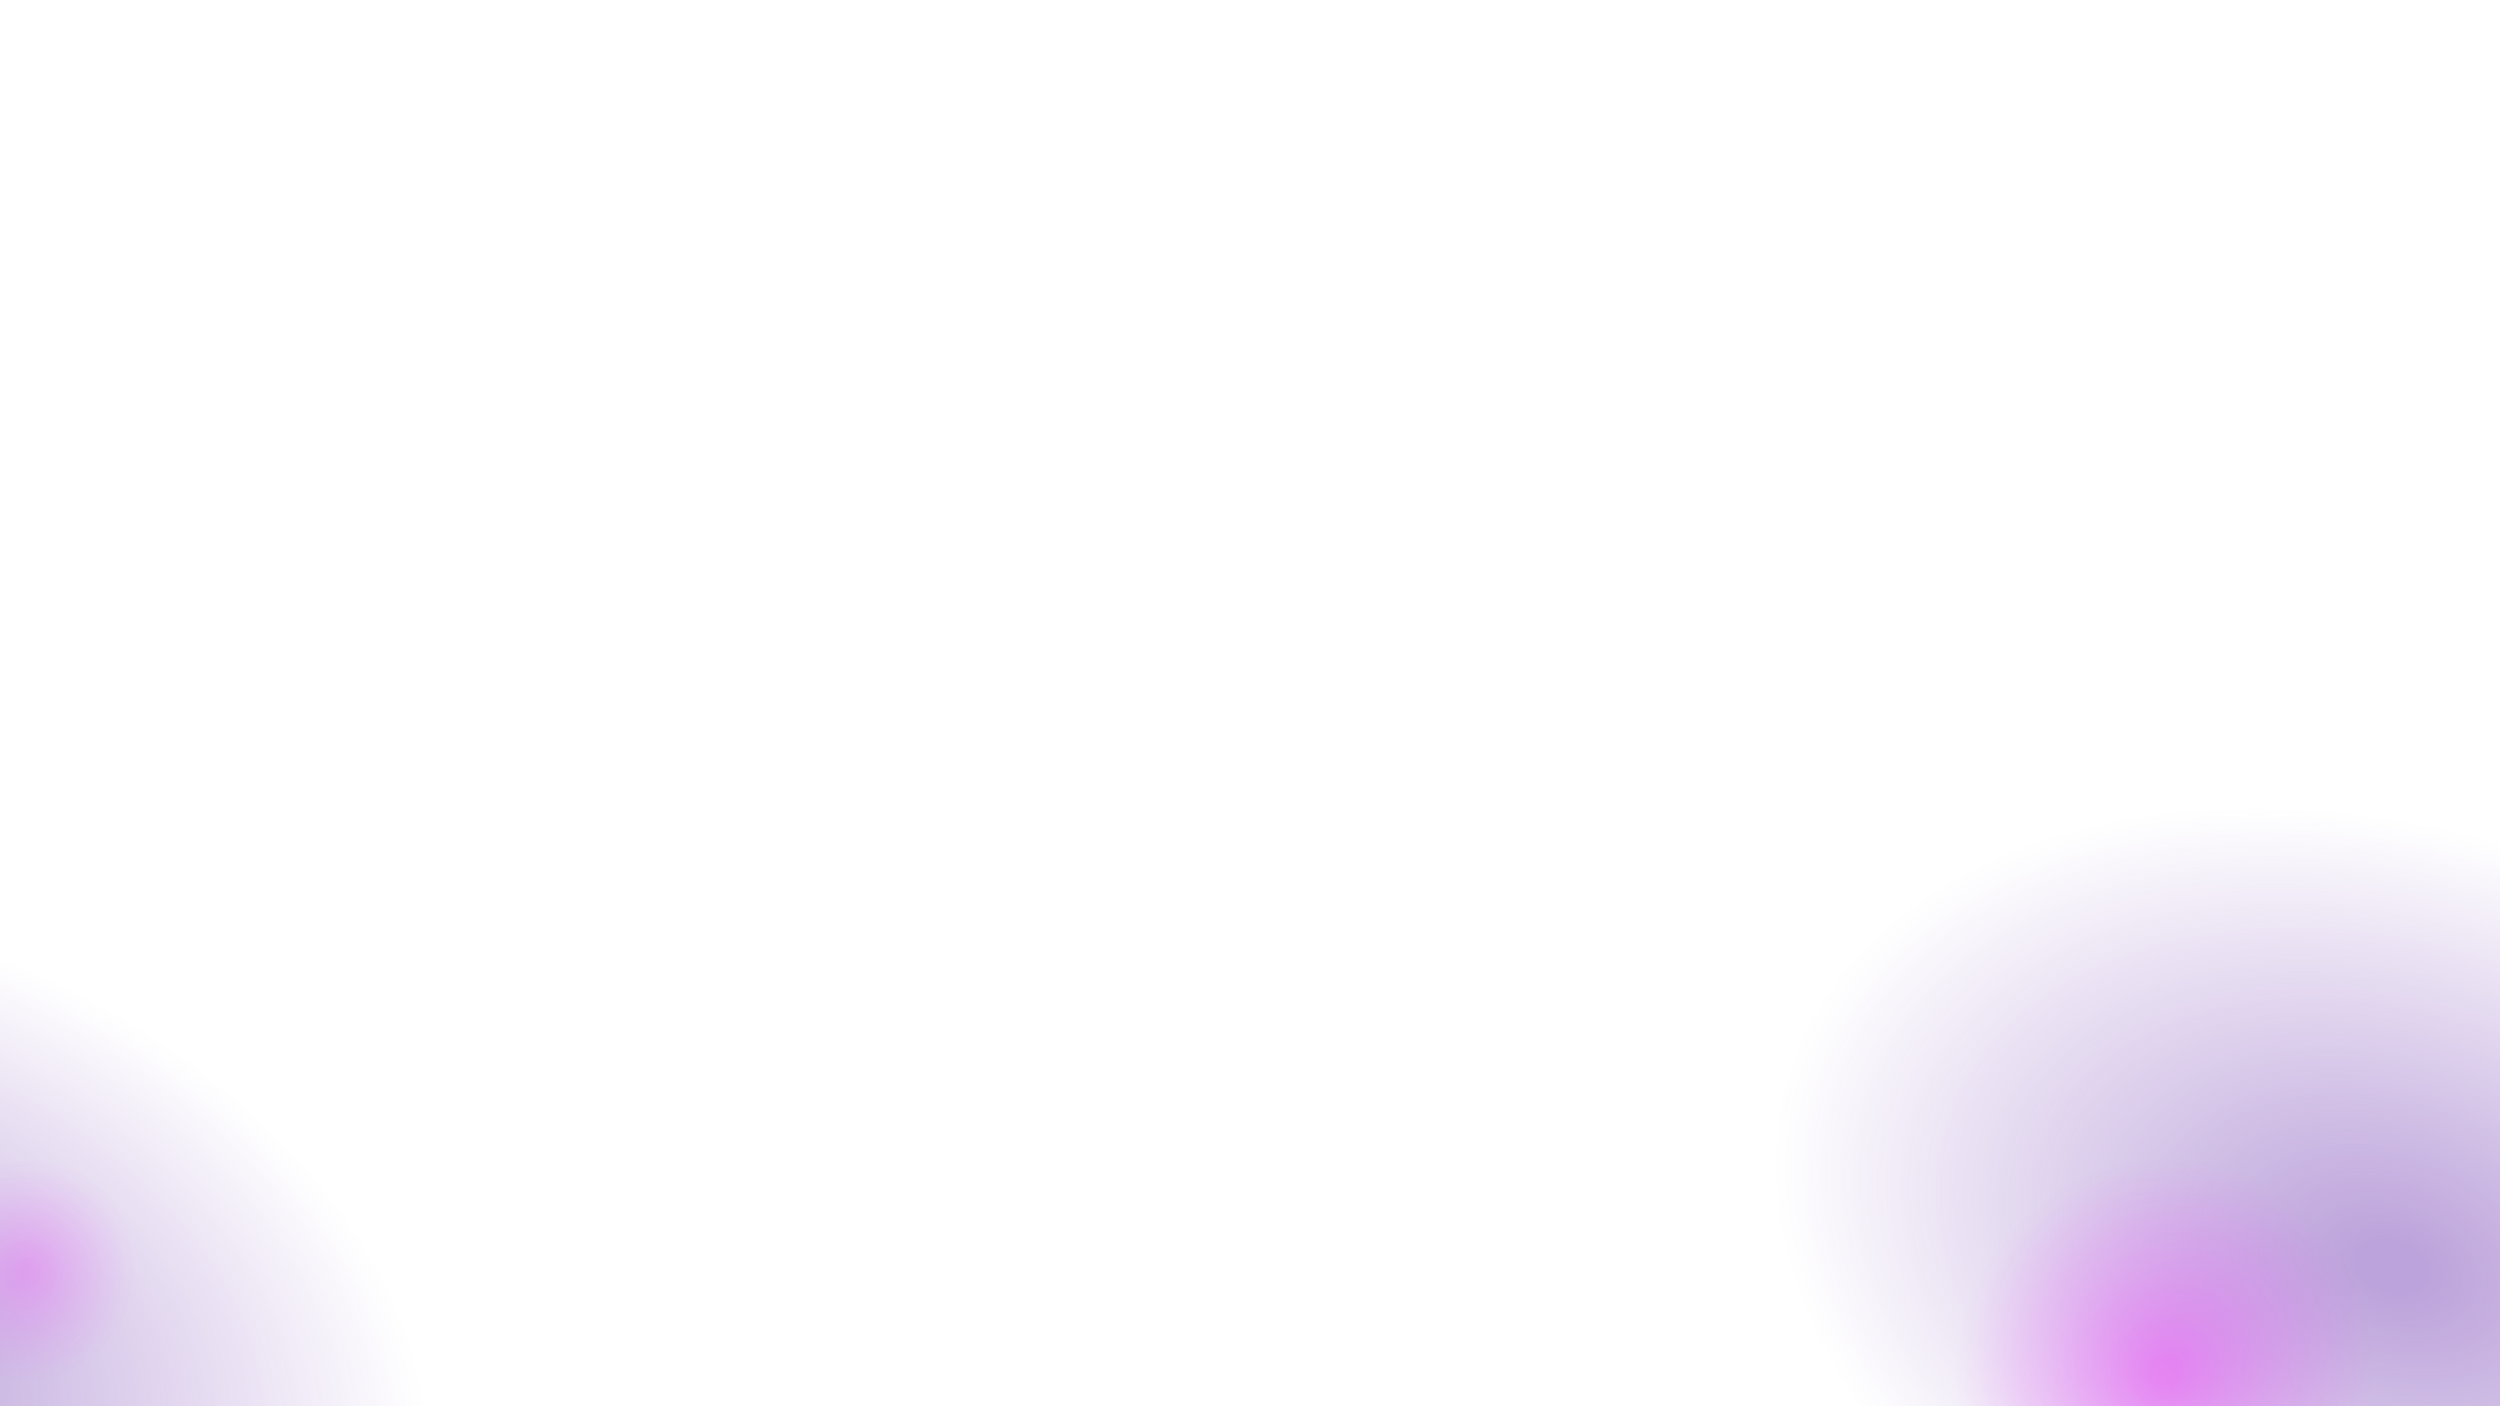 <?xml version="1.0" encoding="utf-8"?>
<!-- Generator: Adobe Illustrator 24.1.2, SVG Export Plug-In . SVG Version: 6.00 Build 0)  -->
<svg version="1.1" id="Layer_1" xmlns="http://www.w3.org/2000/svg" xmlns:xlink="http://www.w3.org/1999/xlink" x="0px" y="0px"
	 width="1920px" height="1080px" viewBox="0 0 1920 1080" style="enable-background:new 0 0 1920 1080;" xml:space="preserve">
<style type="text/css">
	.st0{opacity:0.5;fill:url(#SVGID_1_);enable-background:new    ;}
	.st1{opacity:0.5;fill:url(#SVGID_2_);enable-background:new    ;}
	.st2{opacity:0.35;fill:url(#SVGID_3_);enable-background:new    ;}
	.st3{opacity:0.2;fill:url(#SVGID_4_);enable-background:new    ;}
</style>
<radialGradient id="SVGID_1_" cx="1849.256" cy="131.858" r="464.106" gradientTransform="matrix(0.996 0.33 0.228 -0.686 -35.53 453.248)" gradientUnits="userSpaceOnUse">
	<stop  offset="6.145251e-02" style="stop-color:#7B48B7"/>
	<stop  offset="1" style="stop-color:#7B48B7;stop-opacity:0"/>
</radialGradient>
<path class="st0" d="M2309,1130.9c-60.1,181-320.8,257.5-582.2,170.7c-261.5-86.8-424.7-303.9-364.6-484.9S1683,559.2,1944.4,646
	S2369.1,949.8,2309,1130.9z"/>
<radialGradient id="SVGID_2_" cx="77.546" cy="-514.116" r="464.139" gradientTransform="matrix(0.996 0.33 0.228 -0.686 -104.642 661.496)" gradientUnits="userSpaceOnUse">
	<stop  offset="6.145251e-02" style="stop-color:#7B48B7"/>
	<stop  offset="1" style="stop-color:#7B48B7;stop-opacity:0"/>
</radialGradient>
<path class="st1" d="M329,1196.9c-60.1,181-320.8,257.5-582.2,170.7s-424.8-303.9-364.7-485c60.1-181,320.8-257.5,582.2-170.7
	S389.1,1015.8,329,1196.9z"/>
<radialGradient id="SVGID_3_" cx="2547.37" cy="-159.066" r="464.122" gradientTransform="matrix(0.328 0.109 0.112 -0.338 844.434 723.005)" gradientUnits="userSpaceOnUse">
	<stop  offset="6.145251e-02" style="stop-color:#F600FF"/>
	<stop  offset="1" style="stop-color:#E62AFF;stop-opacity:0"/>
</radialGradient>
<path class="st2" d="M1816.6,1105.4c-29.6,89.3-123.4,138.5-209.4,109.9s-131.7-124-102.1-213.3s123.4-138.5,209.4-109.9
	C1800.6,920.6,1846.3,1016.1,1816.6,1105.4z"/>
<radialGradient id="SVGID_4_" cx="-2030.657" cy="-1005.116" r="240.737" gradientTransform="matrix(0.328 0.109 0.112 -0.338 799.814 857.452)" gradientUnits="userSpaceOnUse">
	<stop  offset="6.145251e-02" style="stop-color:#F600FF"/>
	<stop  offset="1" style="stop-color:#E62AFF;stop-opacity:0"/>
</radialGradient>
<path class="st3" d="M102.7,1003.4c-15.4,46.3-63.9,71.8-108.5,57S-74,996.1-58.7,949.9s63.9-71.8,108.5-57
	S118.1,957.2,102.7,1003.4z"/>
</svg>
